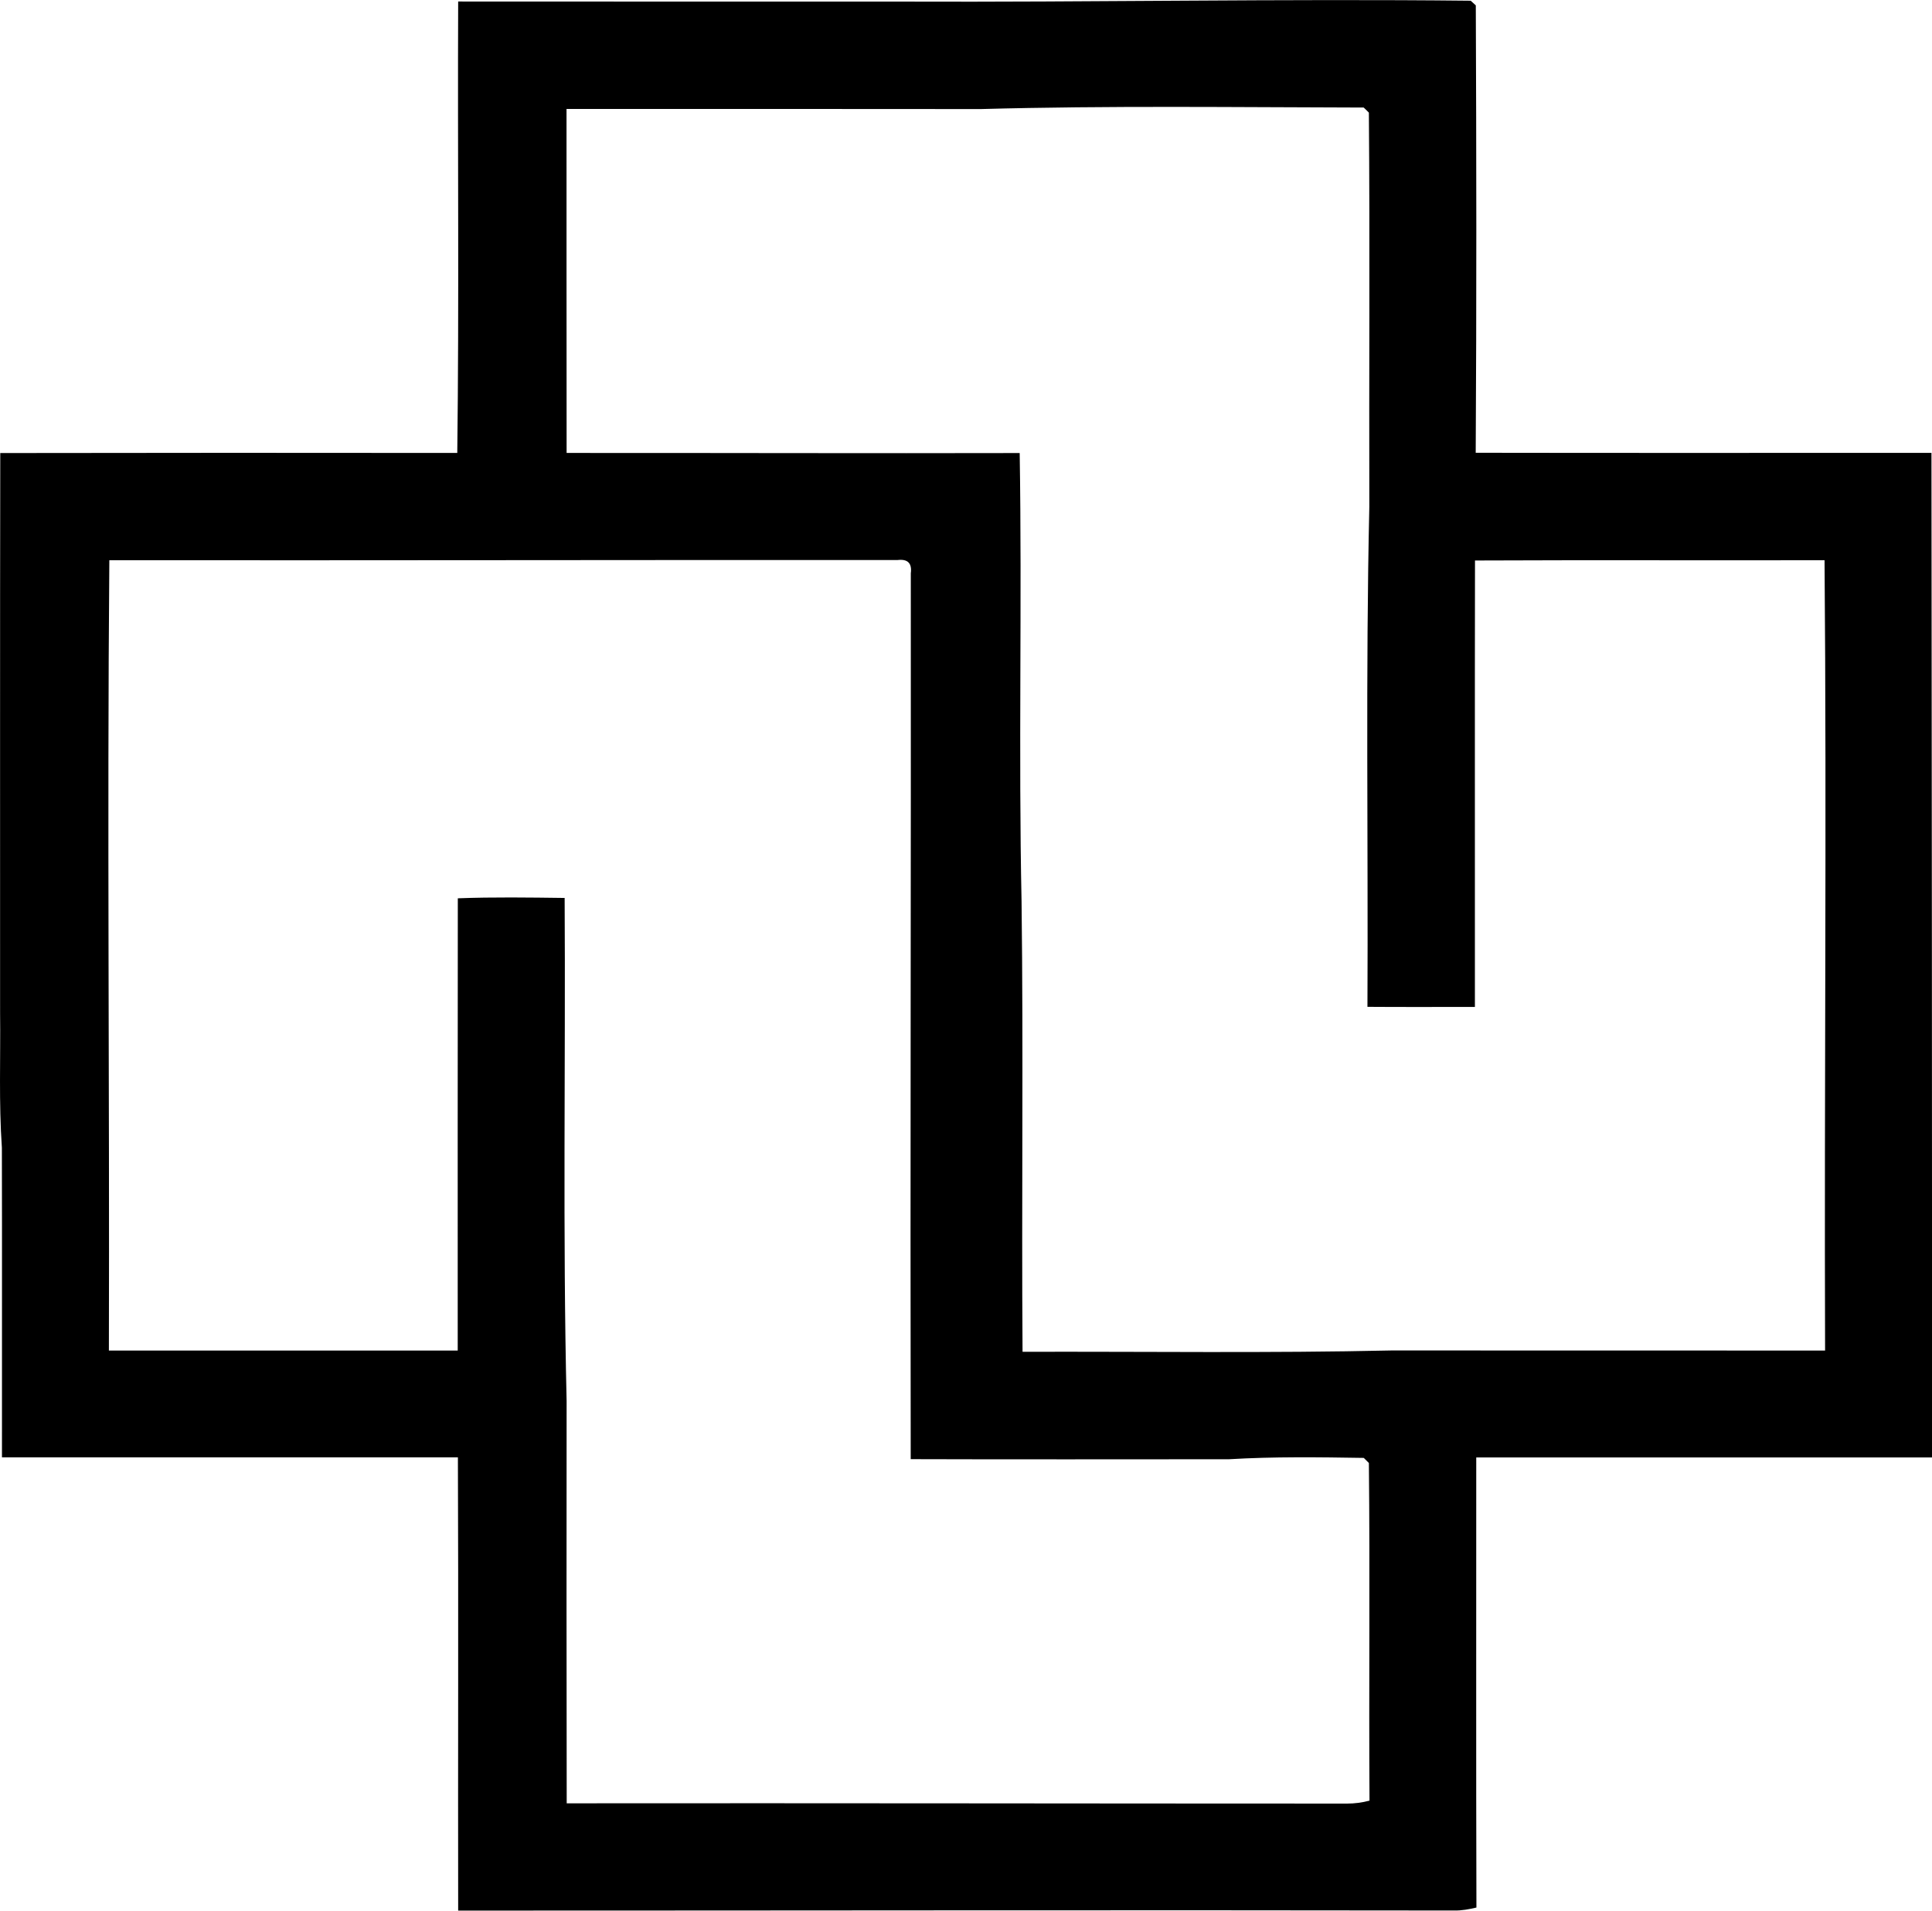 <?xml version="1.0" encoding="iso-8859-1"?>
<!-- Generator: Adobe Illustrator 21.0.2, SVG Export Plug-In . SVG Version: 6.00 Build 0)  -->
<svg version="1.1" xmlns="http://www.w3.org/2000/svg" xmlns:xlink="http://www.w3.org/1999/xlink" x="0px" y="0px"
	 viewBox="0 0 21.611 21.374" style="enable-background:new 0 0 21.611 21.374;" xml:space="preserve">
<g id="Credit_x5F_Suisse_x5F_Schweizerische_x5F_Krefitanstalt">
	<path d="M5.125,0.017c1.655,0.002,3.31,0,4.965,0.001c2.12,0.008,4.241-0.033,6.361-0.01c0.014,0.013,0.042,0.039,0.057,0.052
		c0.007,1.668,0.009,3.337-0.001,5.005c1.699,0.003,3.399,0.001,5.098,0.001c0.004,3.746,0.007,7.492,0.006,11.238
		c-1.699,0-3.399,0-5.098,0c0.001,1.679-0.003,3.357,0.002,5.035c-0.082,0.019-0.165,0.035-0.249,0.033
		c-3.714-0.006-7.428,0.001-11.141,0.001c-0.003-1.69,0.004-3.38-0.003-5.07c-1.7,0-3.399,0-5.1,0
		c-0.001-1.155,0.002-2.31-0.001-3.465c-0.035-0.502-0.014-1.005-0.02-1.507c0.001-2.088-0.002-4.175,0.002-6.263
		c1.704-0.003,3.408-0.003,5.112-0.001C5.136,3.384,5.118,1.7,5.125,0.017z M6.337,1.219c0.001,1.283-0.001,2.565,0.001,3.848
		c1.689-0.001,3.379,0.005,5.068,0.001c0.027,1.673-0.014,3.347,0.021,5.02c0.021,1.677-0.001,3.356,0.011,5.034
		c1.376-0.004,2.754,0.016,4.13-0.015c1.616,0.001,3.231,0,4.847,0.001c-0.01-2.947,0.019-5.894-0.006-8.841
		c-1.303,0.003-2.606-0.003-3.91,0.003c-0.003,1.665,0,3.33-0.001,4.994c-0.401,0-0.801,0.002-1.202-0.001
		c0.009-1.865-0.021-3.731,0.021-5.594c-0.004-1.47,0.007-2.94-0.005-4.409c-0.014-0.015-0.043-0.043-0.058-0.057
		C13.827,1.2,12.399,1.181,10.972,1.22C9.427,1.218,7.882,1.219,6.337,1.219z M1.223,6.267c-0.025,2.946,0.003,5.894-0.005,8.841
		c1.301,0,2.601,0,3.902,0c0-1.686-0.001-3.373,0.001-5.059c0.398-0.015,0.796-0.009,1.195-0.004
		c0.011,1.876-0.022,3.753,0.022,5.628c-0.001,1.5-0.002,3,0.001,4.5c2.91-0.003,5.819,0.003,8.729,0.003
		c0.084,0,0.168-0.011,0.251-0.033c-0.008-1.259,0.006-2.518-0.007-3.777c-0.014-0.014-0.043-0.043-0.057-0.057
		c-0.503-0.008-1.007-0.015-1.509,0.015c-1.187,0-2.373,0.003-3.559-0.001c-0.006-3.304,0.004-6.607,0.001-9.91
		c0.015-0.113-0.035-0.162-0.149-0.148C7.099,6.263,4.161,6.27,1.223,6.267z"/>
</g>
<g id="Layer_1">
</g>
</svg>
